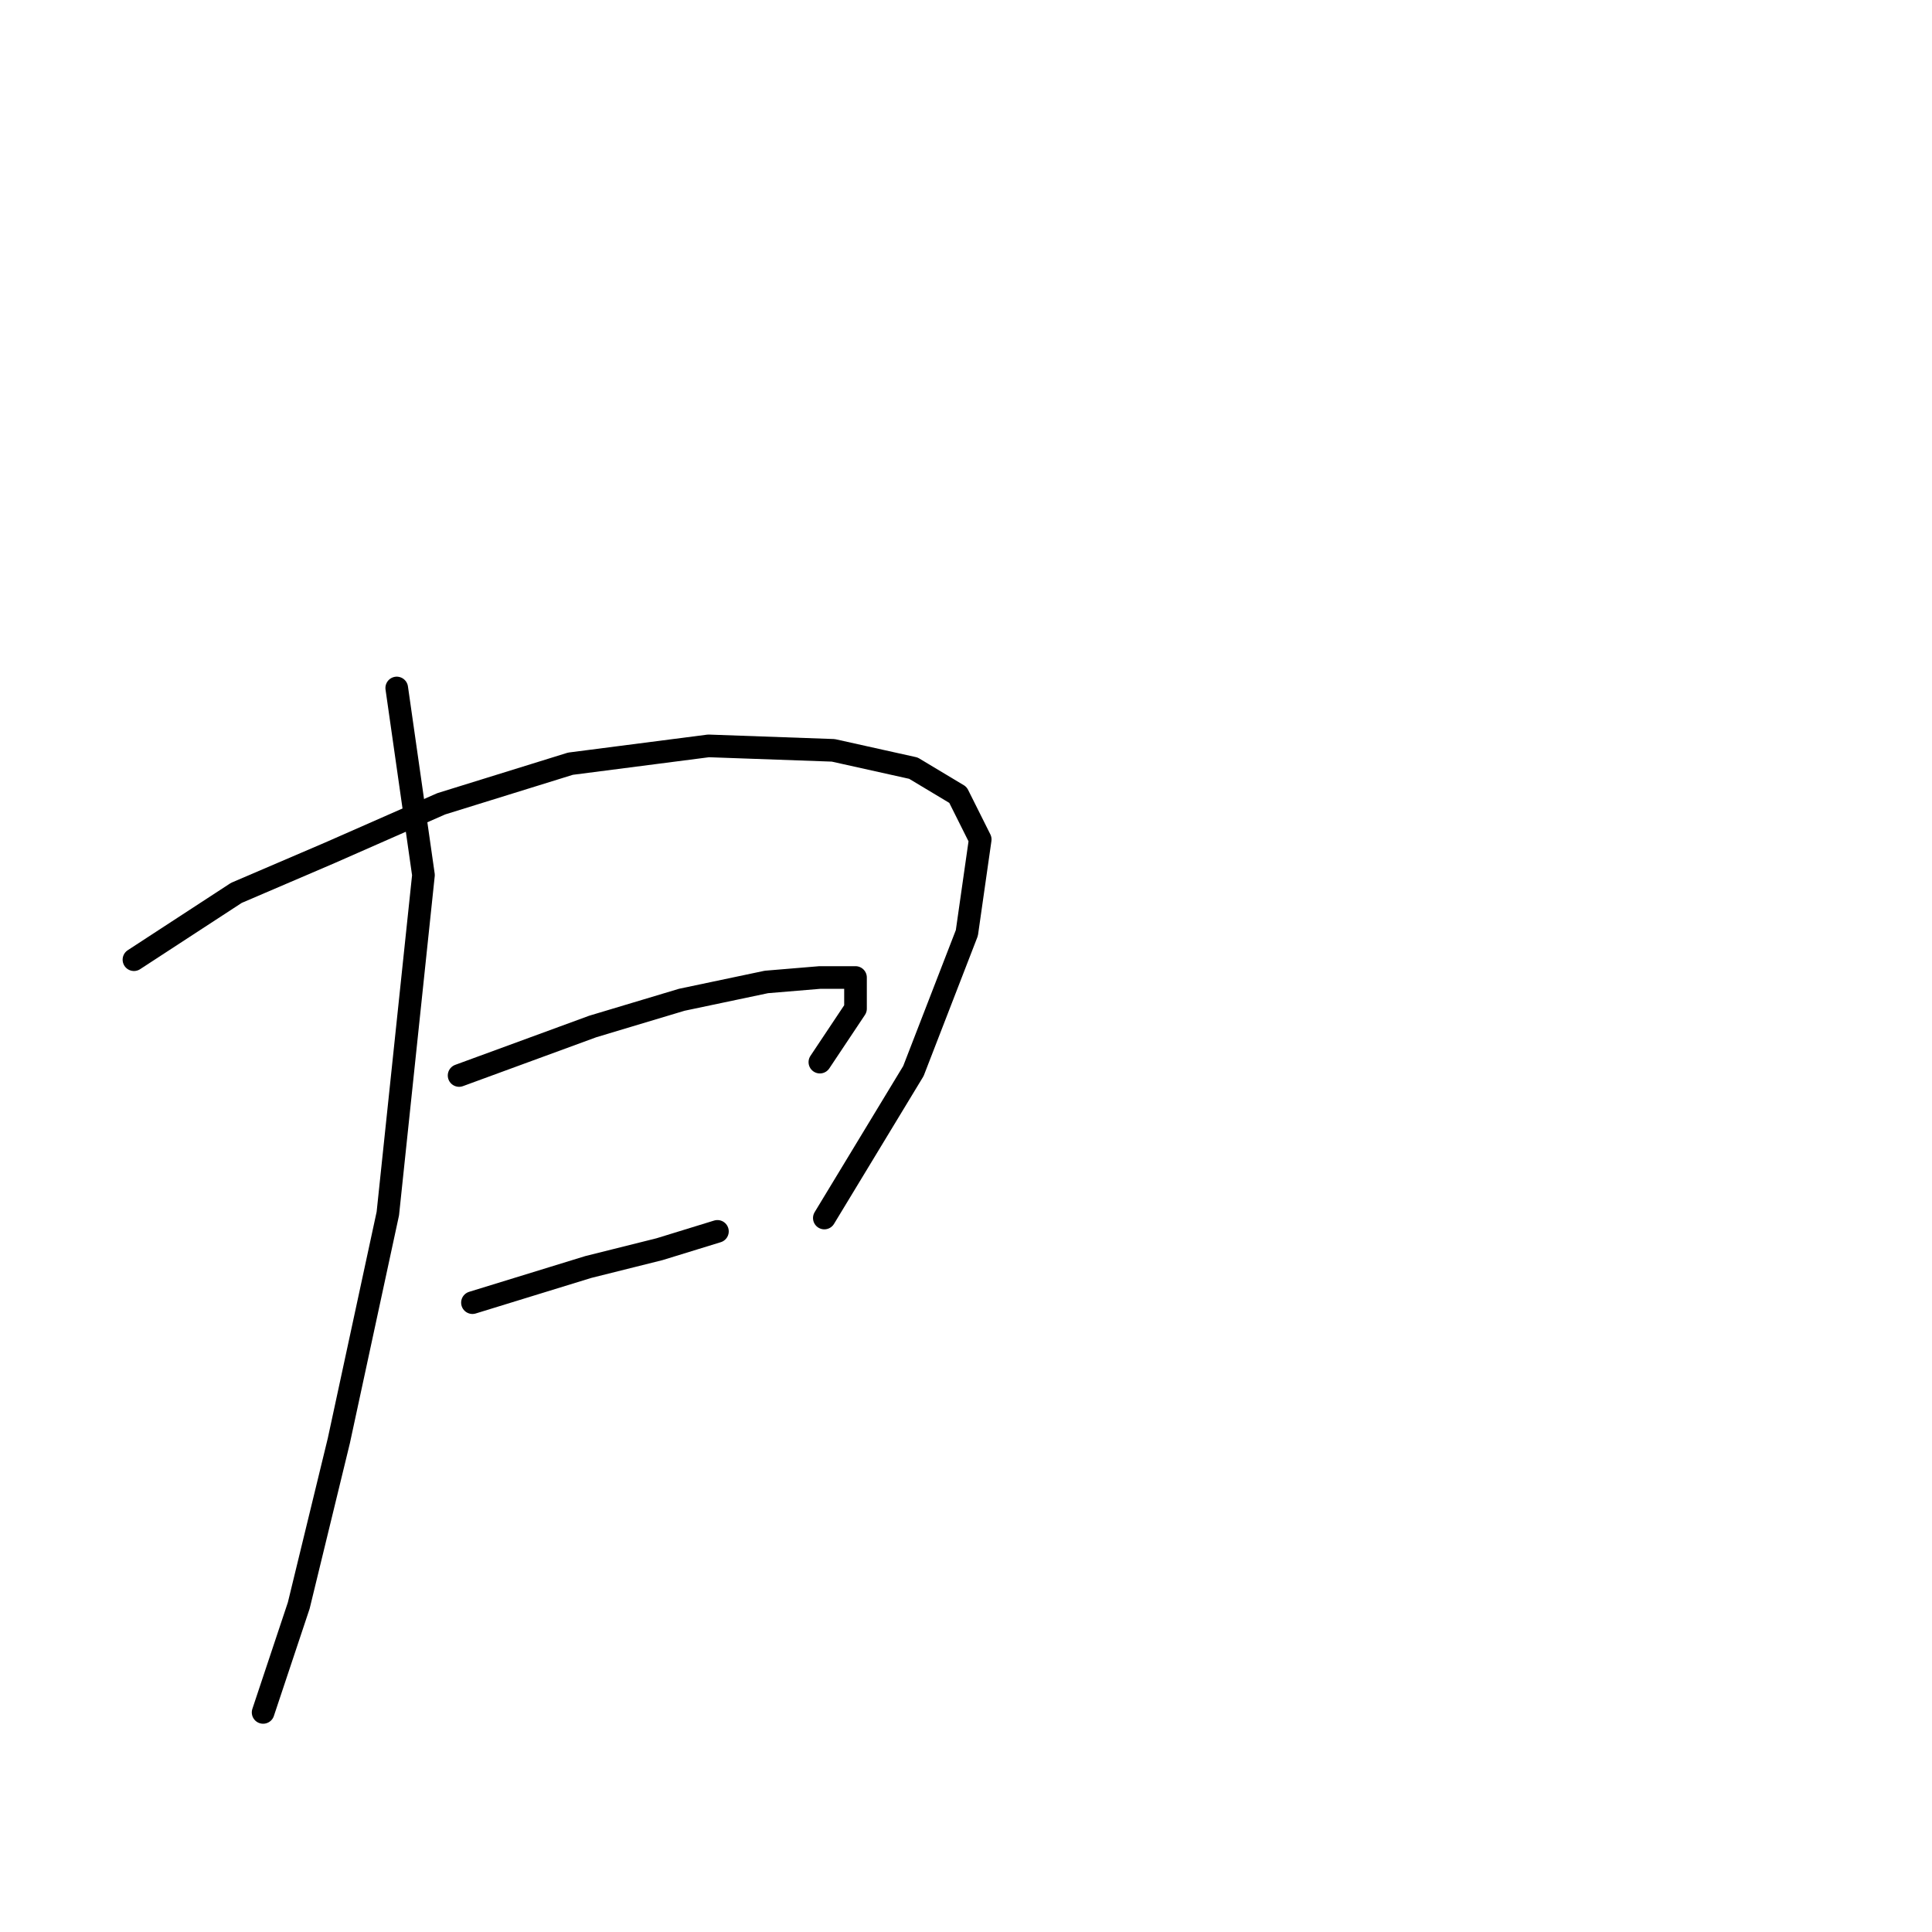 <?xml version="1.0" standalone="no"?>
    <svg width="256" height="256" xmlns="http://www.w3.org/2000/svg" version="1.1">
    <polyline stroke="black" stroke-width="3" stroke-linecap="round" fill="transparent" stroke-linejoin="round" points="52.57 91.162 56.111 115.949 51.39 160.803 44.898 190.903 39.586 212.74 34.865 226.904 34.865 226.904 " />
        <polyline stroke="black" stroke-width="3" stroke-linecap="round" fill="transparent" stroke-linejoin="round" points="17.749 127.163 31.323 118.31 43.717 112.998 58.472 106.506 75.587 101.195 93.883 98.834 110.408 99.424 121.031 101.785 126.933 105.326 129.884 111.228 128.114 123.622 121.031 141.917 109.228 161.394 109.228 161.394 " />
        <polyline stroke="black" stroke-width="3" stroke-linecap="round" fill="transparent" stroke-linejoin="round" points="60.833 142.508 78.538 136.016 90.342 132.474 101.555 130.114 108.638 129.524 113.359 129.524 113.359 133.655 108.638 140.737 108.638 140.737 " />
        <polyline stroke="black" stroke-width="3" stroke-linecap="round" fill="transparent" stroke-linejoin="round" points="62.603 172.607 77.948 167.886 87.391 165.525 95.063 163.164 95.063 163.164 " />
        </svg>